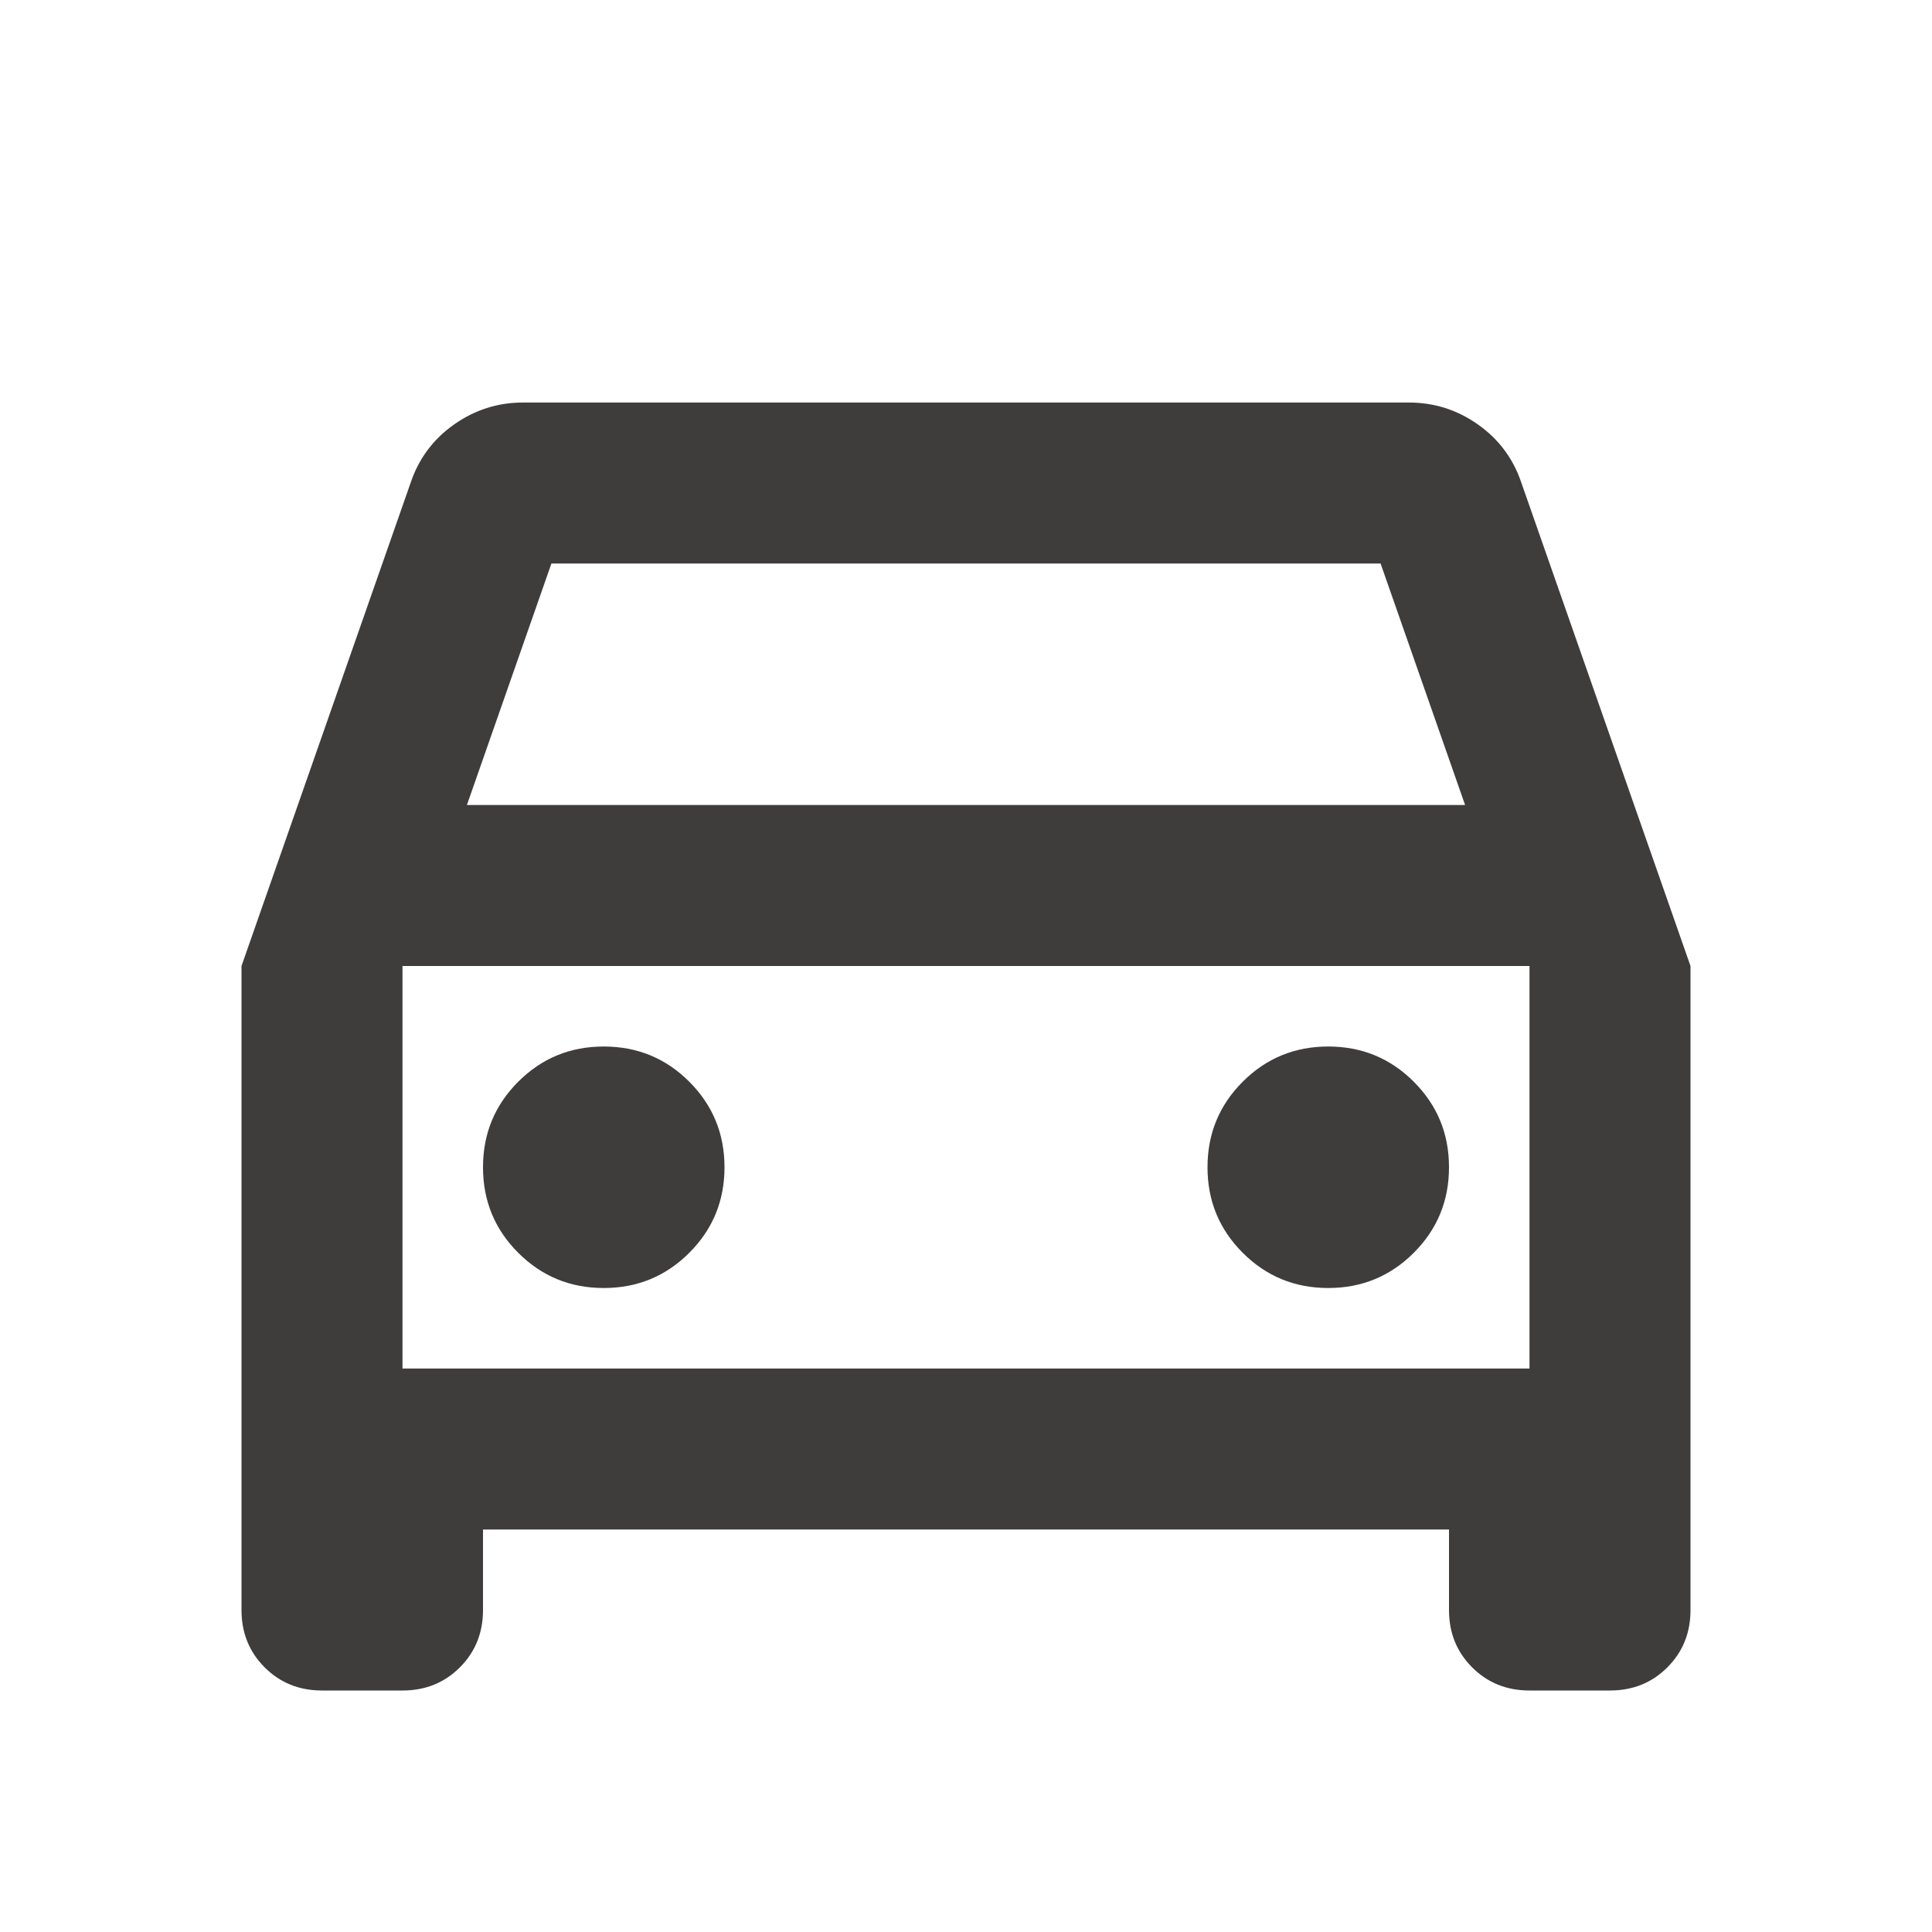 <svg width="70" height="70" viewBox="0 0 70 70" fill="none" xmlns="http://www.w3.org/2000/svg">
<mask id="mask0_1_2149" style="mask-type:alpha" maskUnits="userSpaceOnUse" x="0" y="0" width="70" height="70">
<rect width="70" height="70" fill="#D9D9D9"/>
</mask>
<g mask="url(#mask0_1_2149)">
<path d="M17.5 55.417V58.334C17.5 59.16 17.221 59.853 16.662 60.412C16.102 60.971 15.41 61.25 14.583 61.25H11.667C10.84 61.25 10.148 60.971 9.589 60.412C9.03 59.853 8.75 59.16 8.75 58.334V35L14.875 17.5C15.167 16.625 15.689 15.92 16.443 15.386C17.196 14.851 18.035 14.584 18.958 14.584H51.042C51.965 14.584 52.804 14.851 53.557 15.386C54.311 15.92 54.833 16.625 55.125 17.5L61.25 35V58.334C61.25 59.16 60.971 59.853 60.411 60.412C59.852 60.971 59.16 61.25 58.333 61.25H55.417C54.59 61.25 53.898 60.971 53.339 60.412C52.779 59.853 52.5 59.16 52.5 58.334V55.417H17.5ZM16.917 29.167H53.083L50.021 20.417H19.979L16.917 29.167ZM21.875 46.667C23.09 46.667 24.123 46.242 24.974 45.391C25.825 44.54 26.25 43.507 26.25 42.292C26.25 41.077 25.825 40.044 24.974 39.193C24.123 38.342 23.09 37.917 21.875 37.917C20.66 37.917 19.627 38.342 18.776 39.193C17.925 40.044 17.5 41.077 17.5 42.292C17.5 43.507 17.925 44.54 18.776 45.391C19.627 46.242 20.66 46.667 21.875 46.667ZM48.125 46.667C49.34 46.667 50.373 46.242 51.224 45.391C52.075 44.54 52.5 43.507 52.5 42.292C52.5 41.077 52.075 40.044 51.224 39.193C50.373 38.342 49.34 37.917 48.125 37.917C46.91 37.917 45.877 38.342 45.026 39.193C44.175 40.044 43.75 41.077 43.75 42.292C43.75 43.507 44.175 44.54 45.026 45.391C45.877 46.242 46.91 46.667 48.125 46.667ZM14.583 49.584H55.417V35H14.583V49.584Z" fill="#3F3C3C"/>
</g>
</svg>
